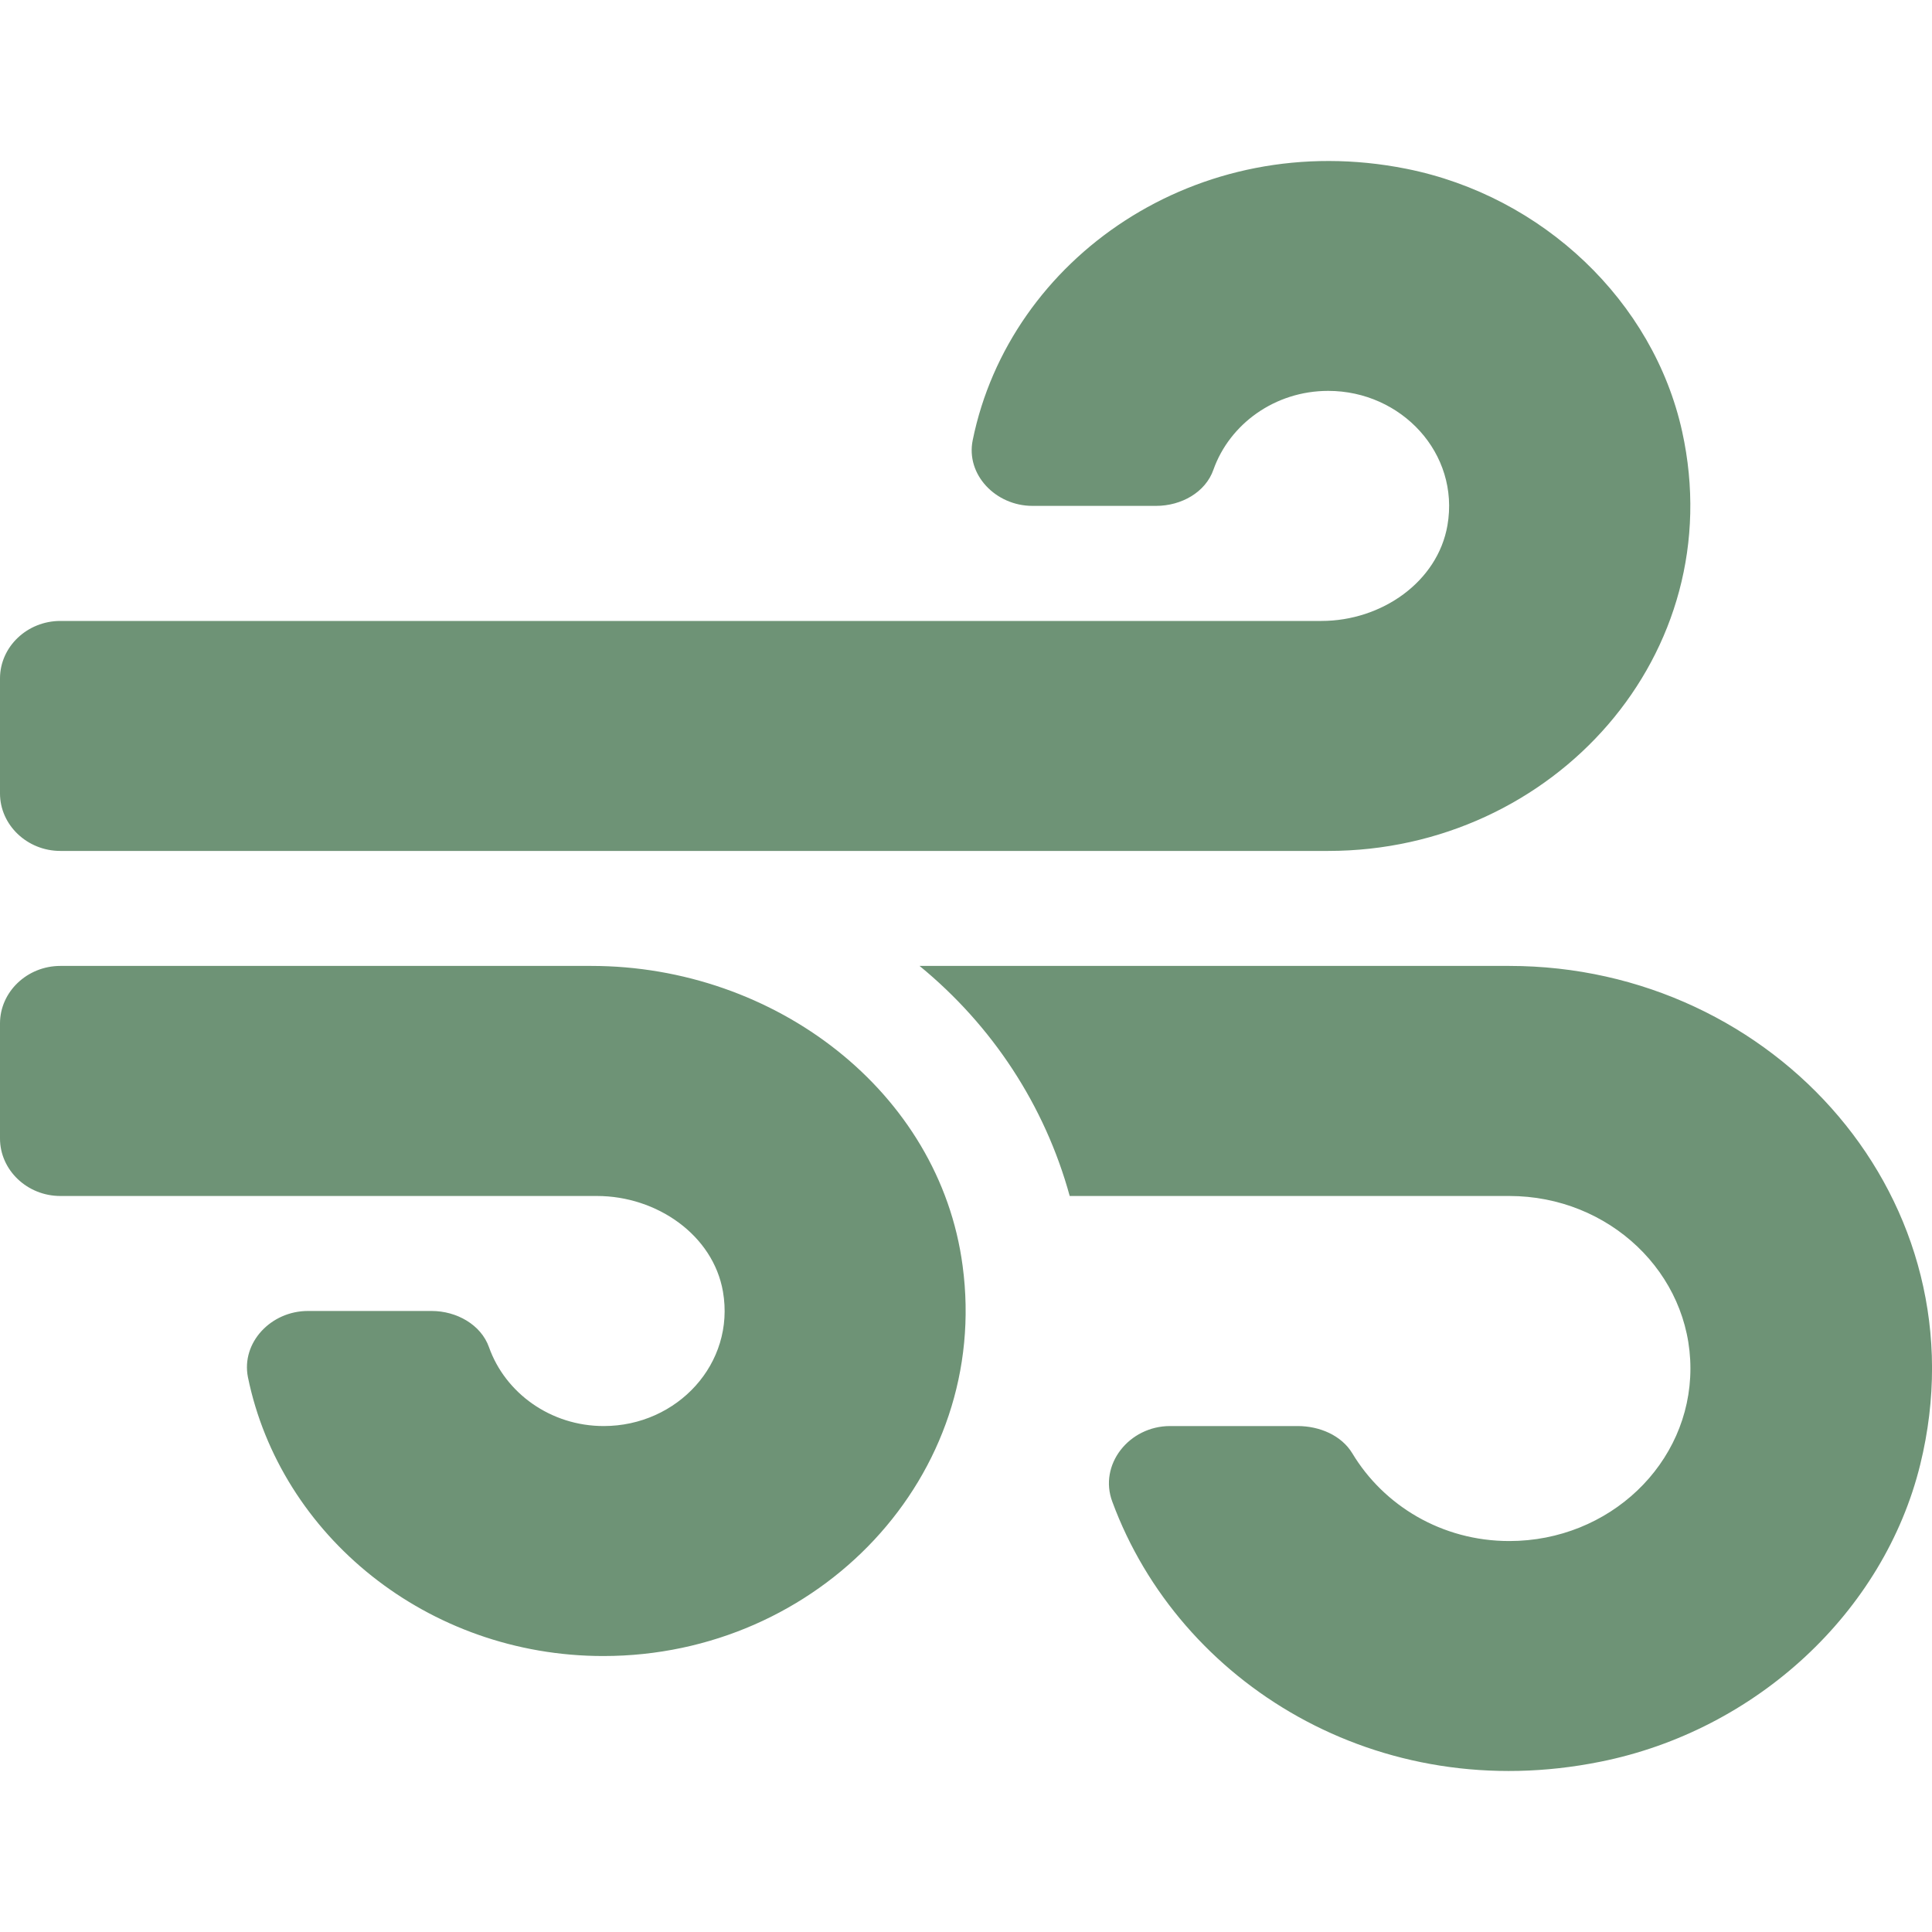 <svg width="25" height="25" viewBox="0 0 25 25" fill="none" xmlns="http://www.w3.org/2000/svg">
<path d="M7.651 12.499H0.781C0.352 12.499 0 12.834 0 13.243V14.732C0 15.141 0.352 15.476 0.781 15.476H7.724C8.501 15.476 9.228 15.983 9.355 16.713C9.516 17.643 8.764 18.453 7.812 18.453C7.124 18.453 6.538 18.025 6.328 17.434C6.225 17.141 5.908 16.964 5.586 16.964H3.984C3.506 16.964 3.12 17.373 3.208 17.82C3.628 19.871 5.532 21.429 7.807 21.429C10.595 21.429 12.822 19.099 12.456 16.378C12.158 14.127 10.029 12.499 7.651 12.499ZM0.781 11.011H17.187C20.102 11.011 22.401 8.463 21.767 5.584C21.396 3.9 19.965 2.537 18.198 2.184C15.492 1.644 13.066 3.342 12.587 5.695C12.495 6.142 12.885 6.546 13.359 6.546H14.96C15.287 6.546 15.6 6.37 15.702 6.077C15.912 5.486 16.498 5.058 17.187 5.058C18.134 5.058 18.891 5.867 18.73 6.798C18.603 7.528 17.88 8.035 17.099 8.035H0.781C0.352 8.035 0 8.369 0 8.779V10.267C0 10.676 0.352 11.011 0.781 11.011ZM19.53 12.499H11.899C12.841 13.271 13.52 14.304 13.842 15.476H19.53C20.824 15.476 21.874 16.476 21.874 17.708C21.874 18.941 20.824 19.941 19.53 19.941C18.656 19.941 17.904 19.48 17.499 18.806C17.358 18.573 17.075 18.453 16.791 18.453H15.141C14.609 18.453 14.213 18.955 14.394 19.434C15.263 21.787 17.836 23.378 20.712 22.796C22.724 22.392 24.379 20.862 24.848 18.95C25.683 15.546 22.973 12.499 19.53 12.499Z" fill="#6E9376"/>
</svg>
